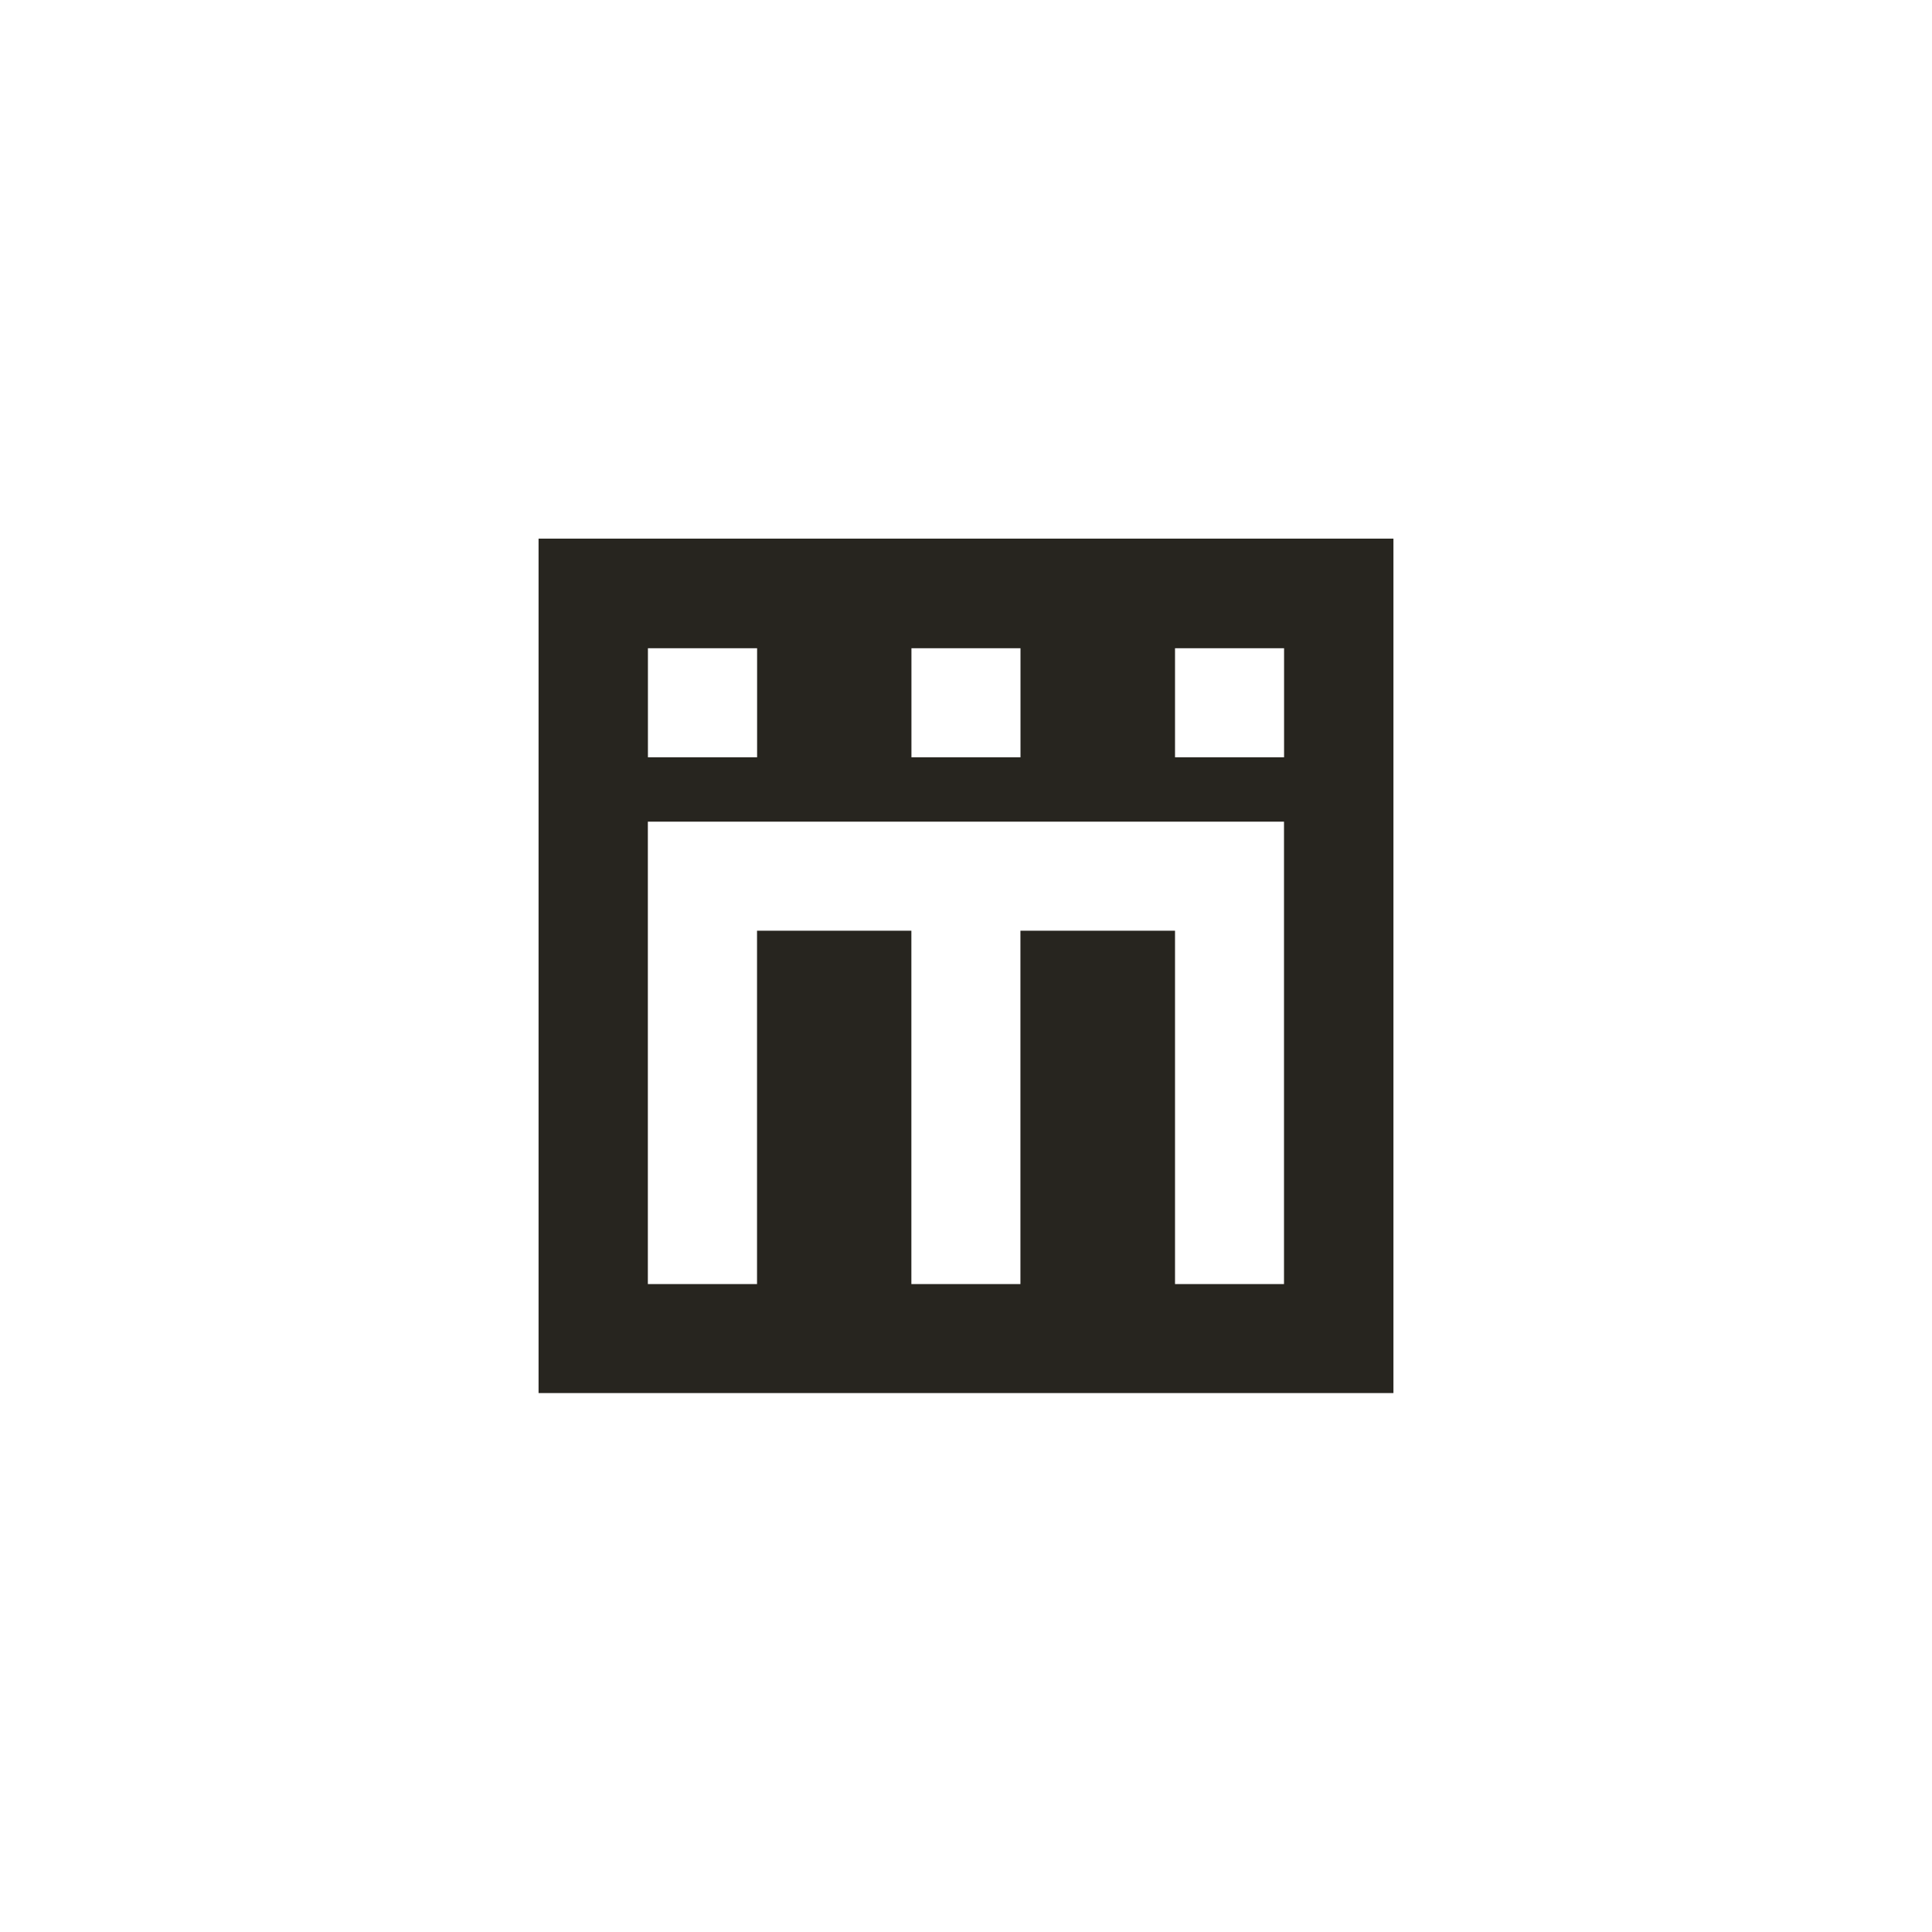 <?xml version="1.0" encoding="UTF-8"?><svg id="ICON_BLACK" xmlns="http://www.w3.org/2000/svg" viewBox="0 0 311.81 311.81"><defs><style>.cls-1{fill:#27251f;}</style></defs><path id="SYMBOL" class="cls-1" d="M86.92,86.93V224.83H224.89V86.93H86.92Zm60.18,17.69h17.6v17.6h-17.6v-17.6Zm-42.53,0h17.62v17.6h-17.62v-17.6Zm102.67,102.62h-17.6v-57.03h-24.95v57.03h-17.6v-57.03h-24.91v57.03h-17.62v-74.63h102.67v74.63Zm0-85.02h-17.6v-17.6h17.6v17.6Z"/></svg>